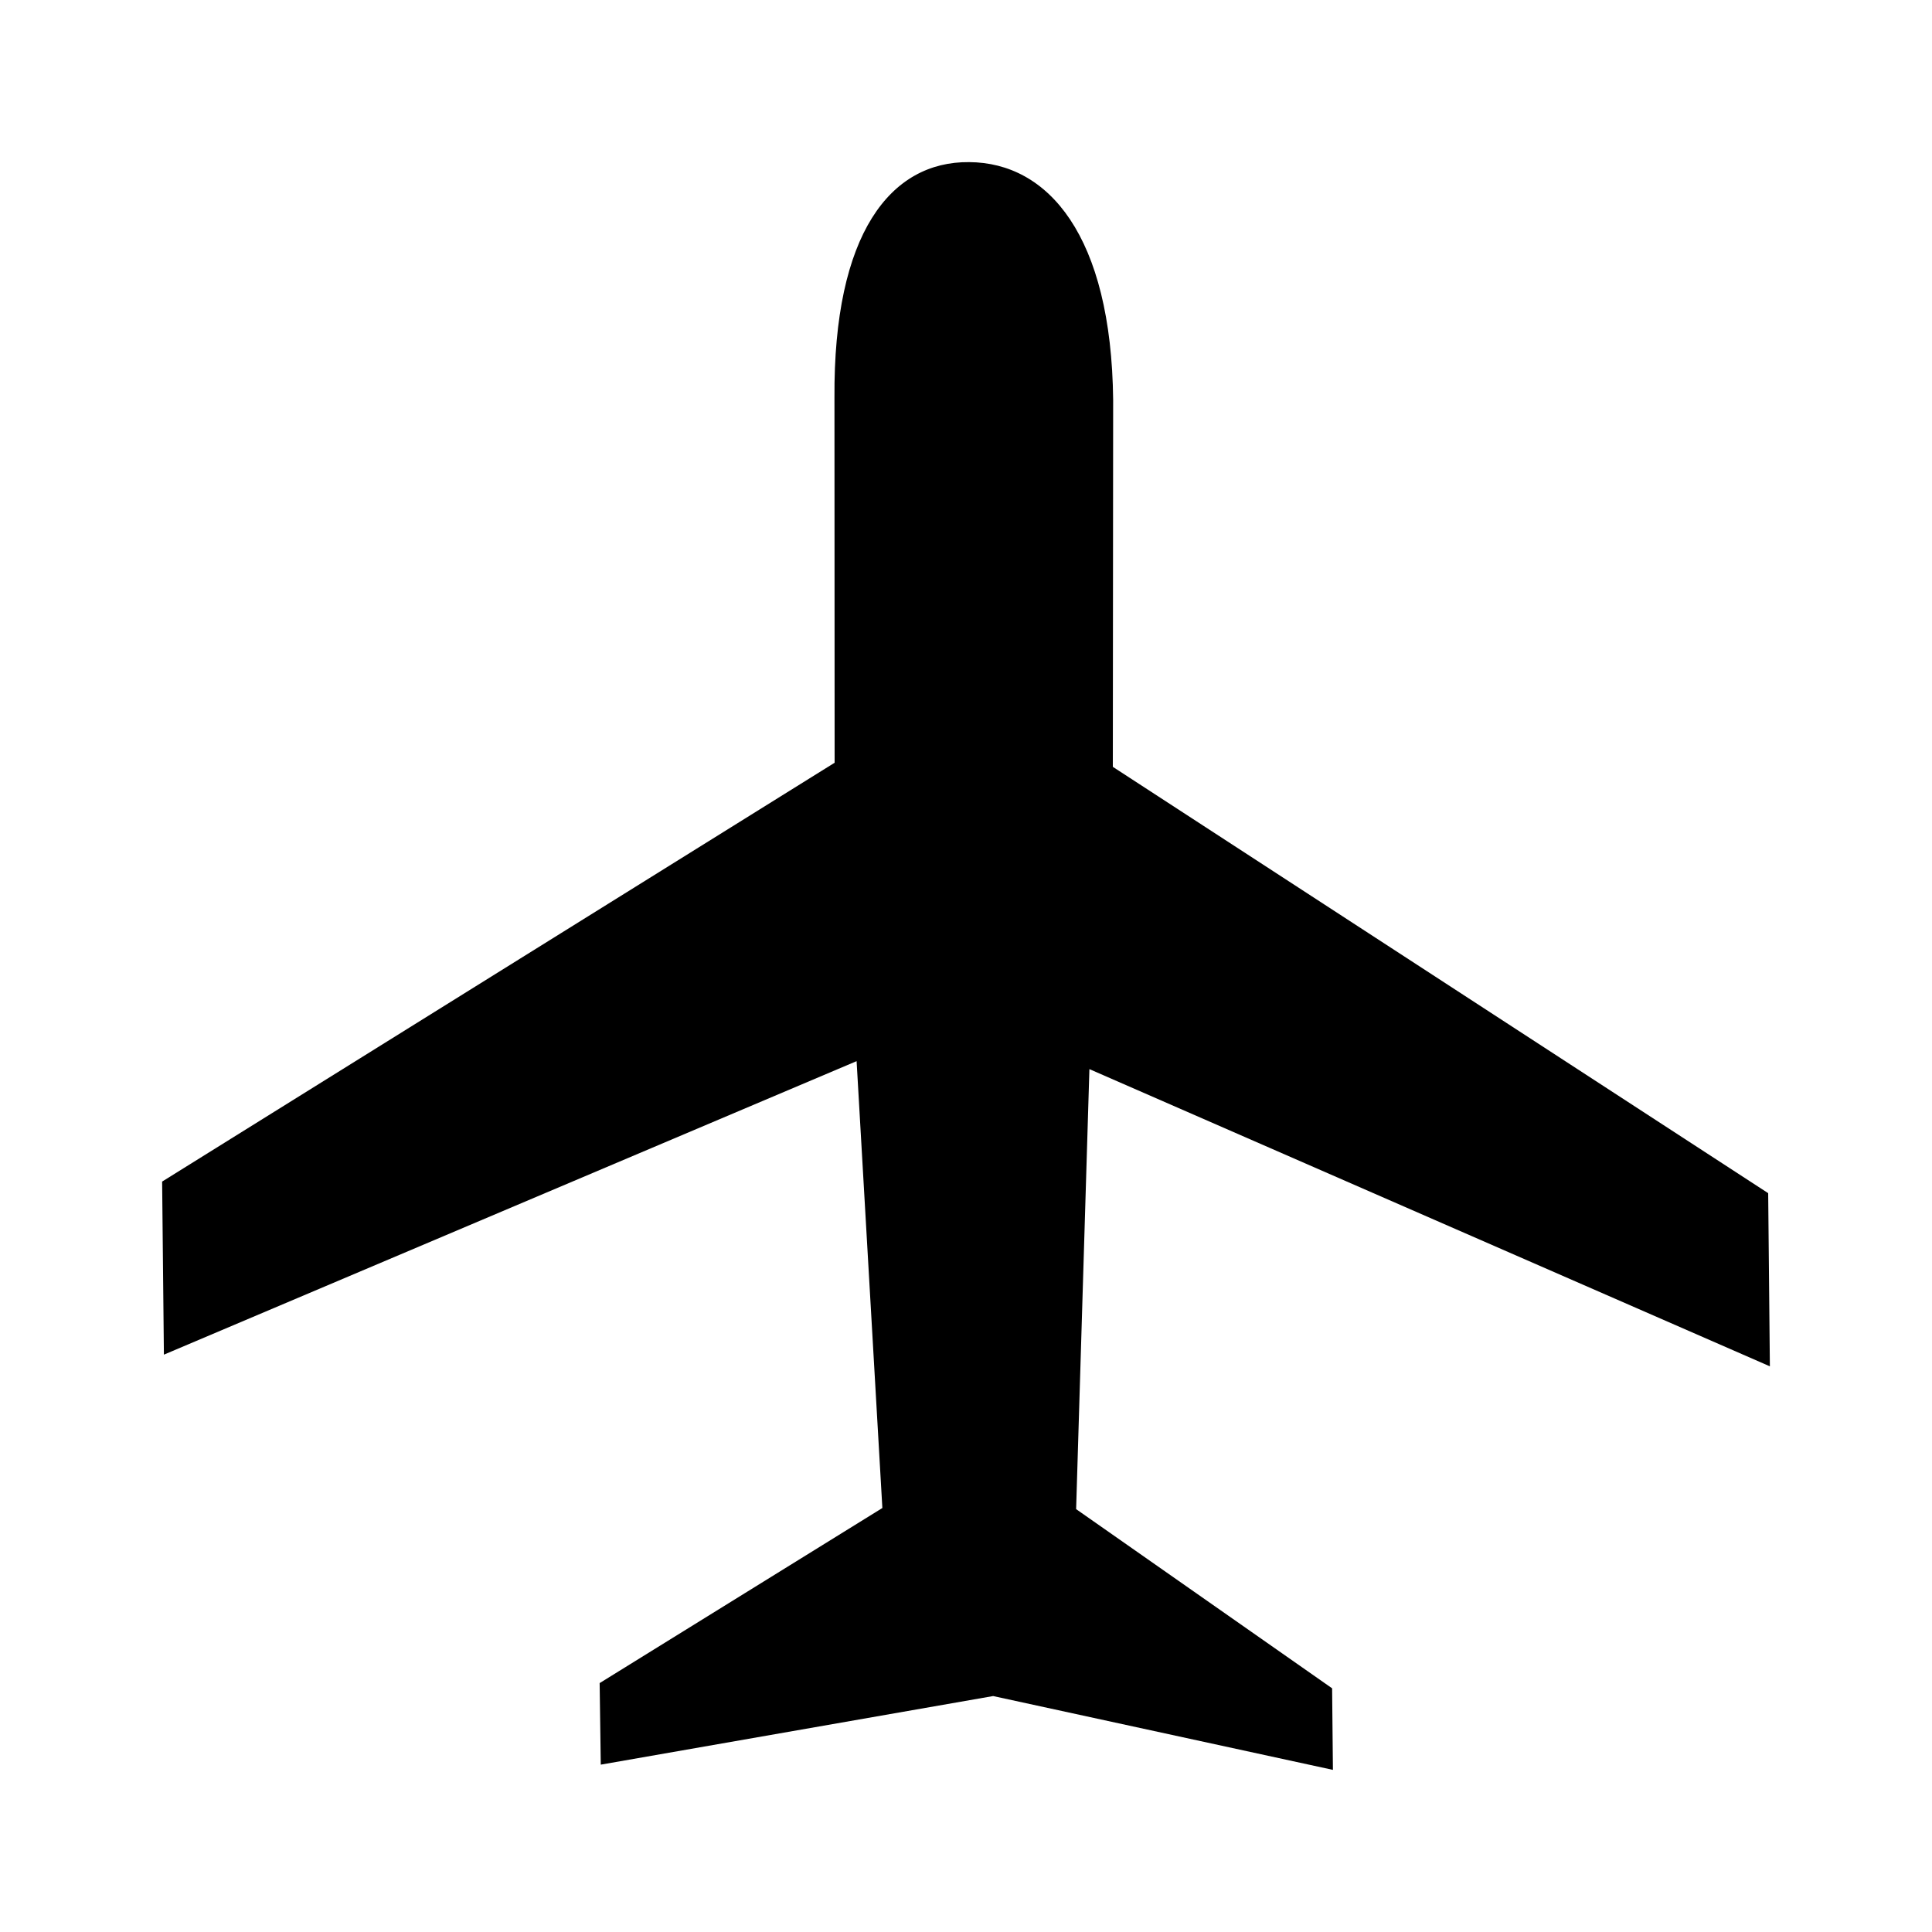 <svg xmlns="http://www.w3.org/2000/svg" xmlns:xlink="http://www.w3.org/1999/xlink" width="1em" height="1em" viewBox="0 0 24 24"><path fill="currentColor" d="m10.366 4.942.002 4.533-8.354 5.203.022 2.15 8.605-3.646.32 5.551-3.512 2.175.014 1.013 4.874-.852 4.221.917-.01-1.013-3.18-2.226.165-5.466 8.453 3.692-.021-2.151-8.141-5.296.004-4.557c-.022-2.042-.806-2.95-1.79-2.955-.975-.009-1.686.886-1.672 2.928"/></svg>